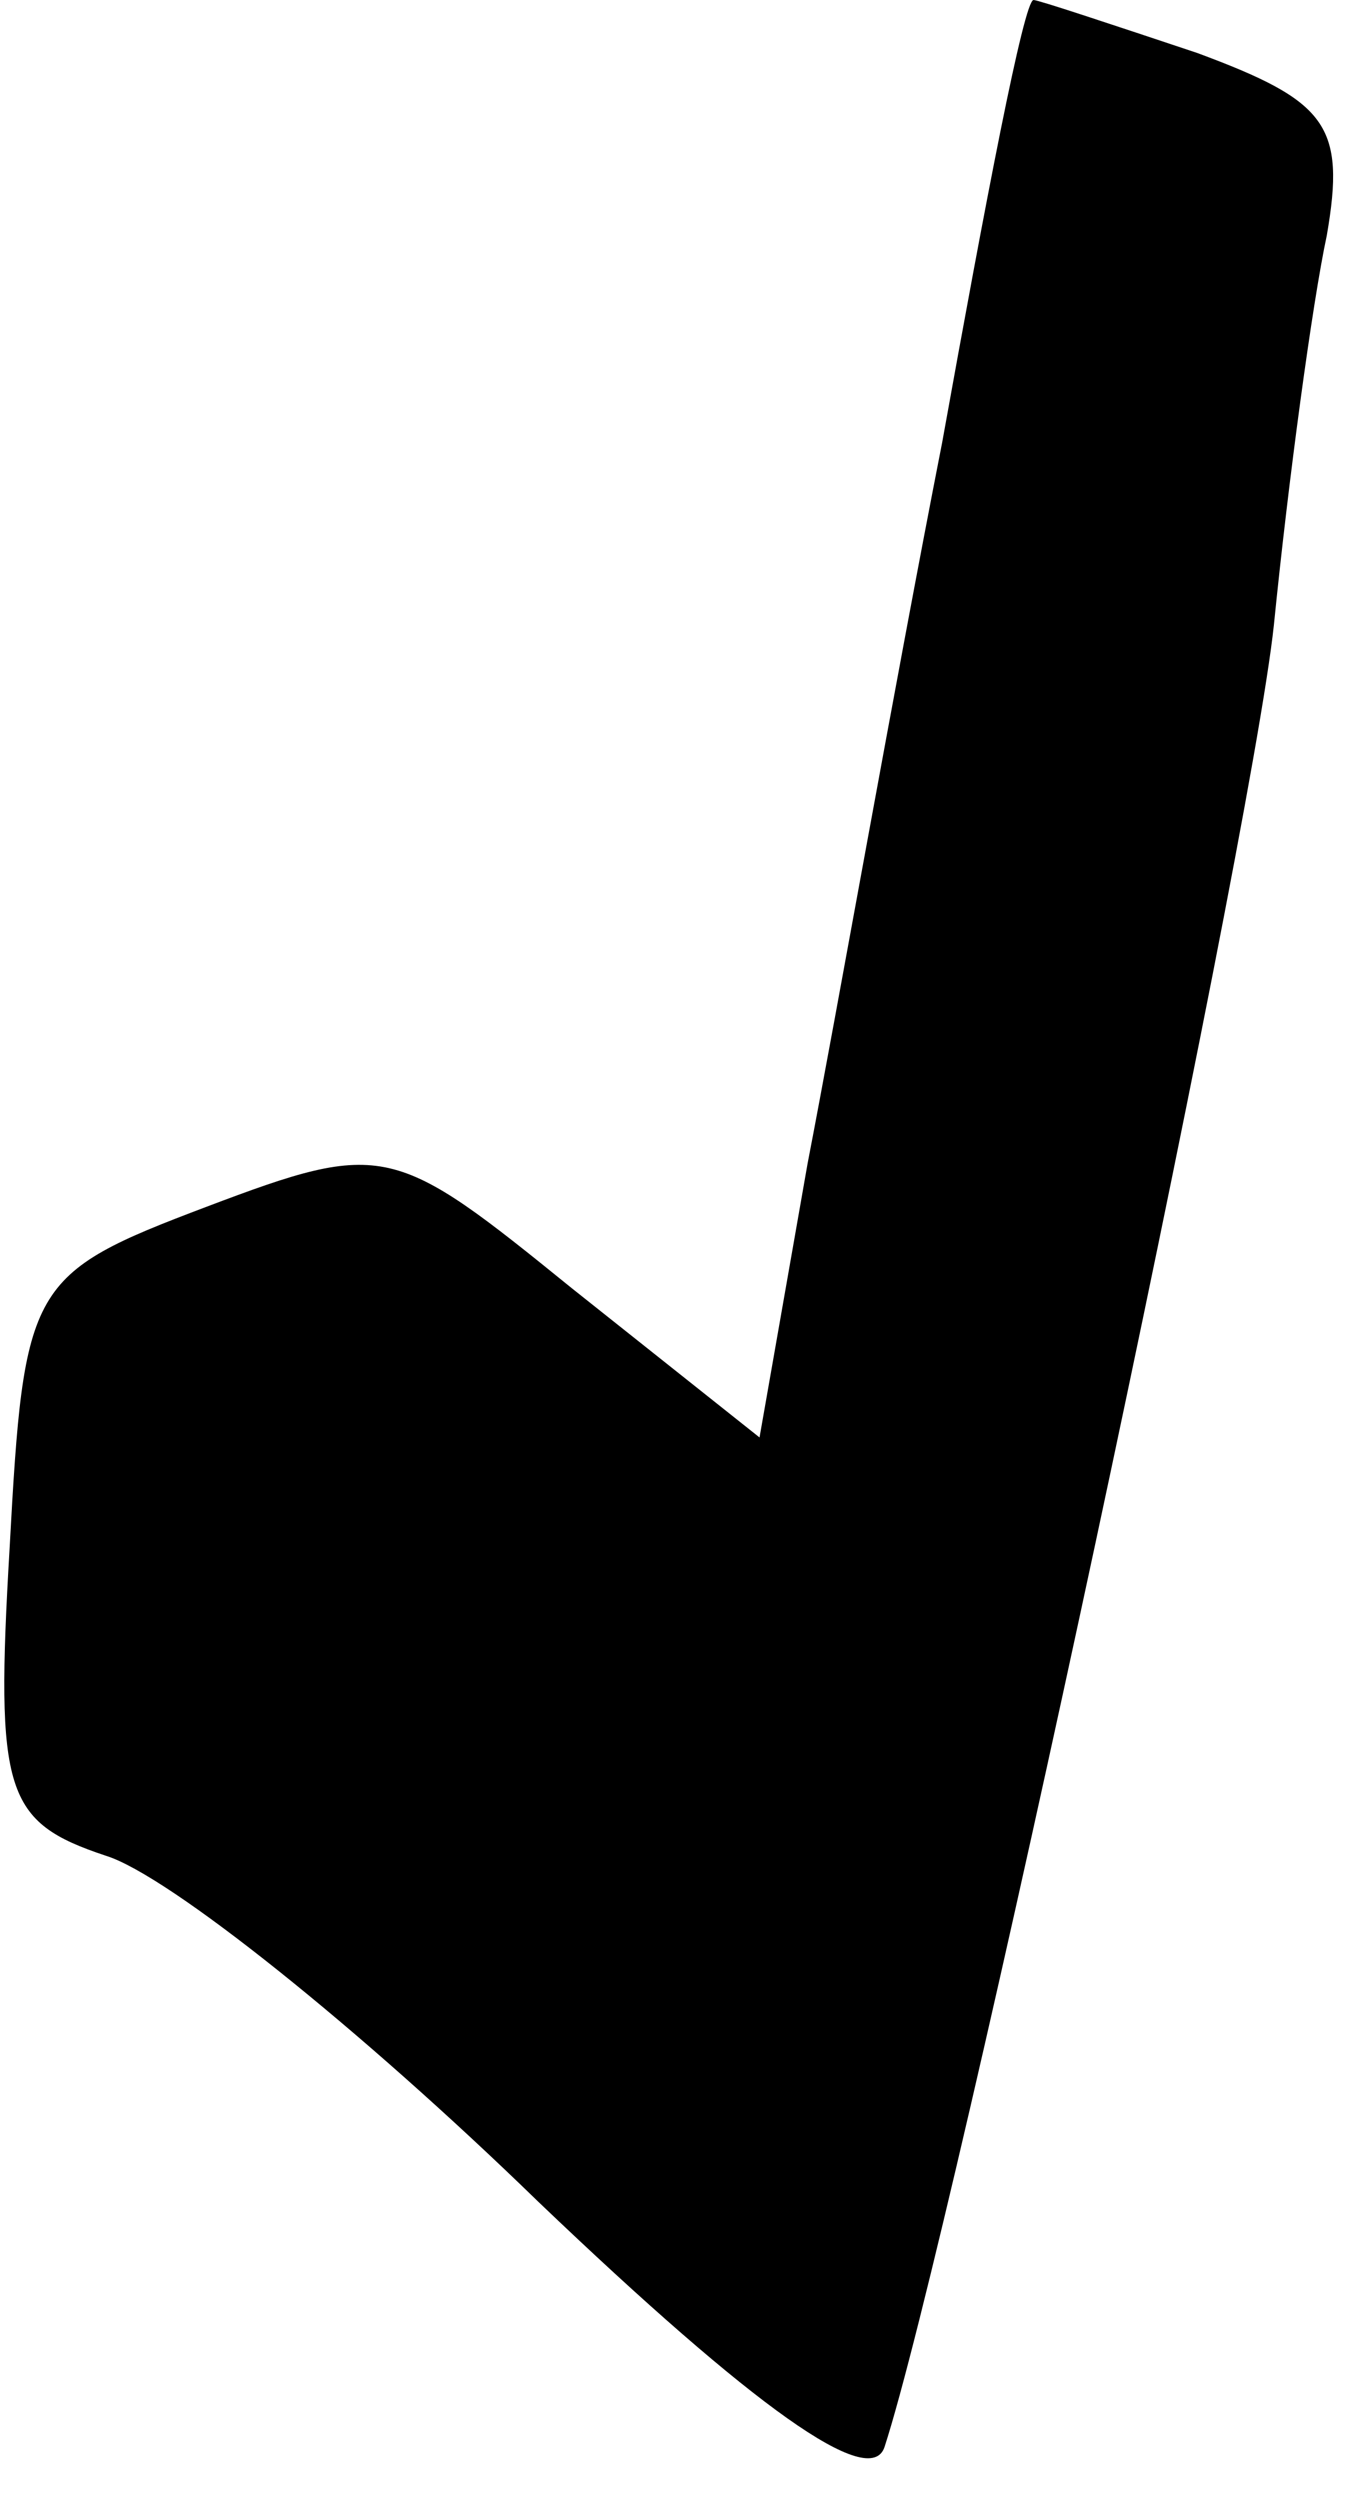 <?xml version="1.0" standalone="no"?>
<!DOCTYPE svg PUBLIC "-//W3C//DTD SVG 20010904//EN"
 "http://www.w3.org/TR/2001/REC-SVG-20010904/DTD/svg10.dtd">
<svg version="1.0" xmlns="http://www.w3.org/2000/svg"
 width="28pt" height="52pt" viewBox="0 0 28 52"
 preserveAspectRatio="xMidYMid meet">
<g transform="translate(0,52) scale(0.1,-0.1)"
fill="#000000" stroke="none">
<path fill="#000000" stroke="none" d="M196 428 c-10 -51 -22 -119 -28 -150
l-10 -57 -39 31 c-37 30 -39 31 -76 17 -37 -14 -38 -16 -41 -71 -3 -51 -1 -57
20 -64 13 -4 53 -36 90 -72 45 -43 69 -60 72 -51 14 43 76 332 81 379 3 30 8
67 11 81 4 23 0 28 -27 38 -18 6 -33 11 -34 11 -2 0 -10 -42 -19 -92z"/>
</g>
</svg>
